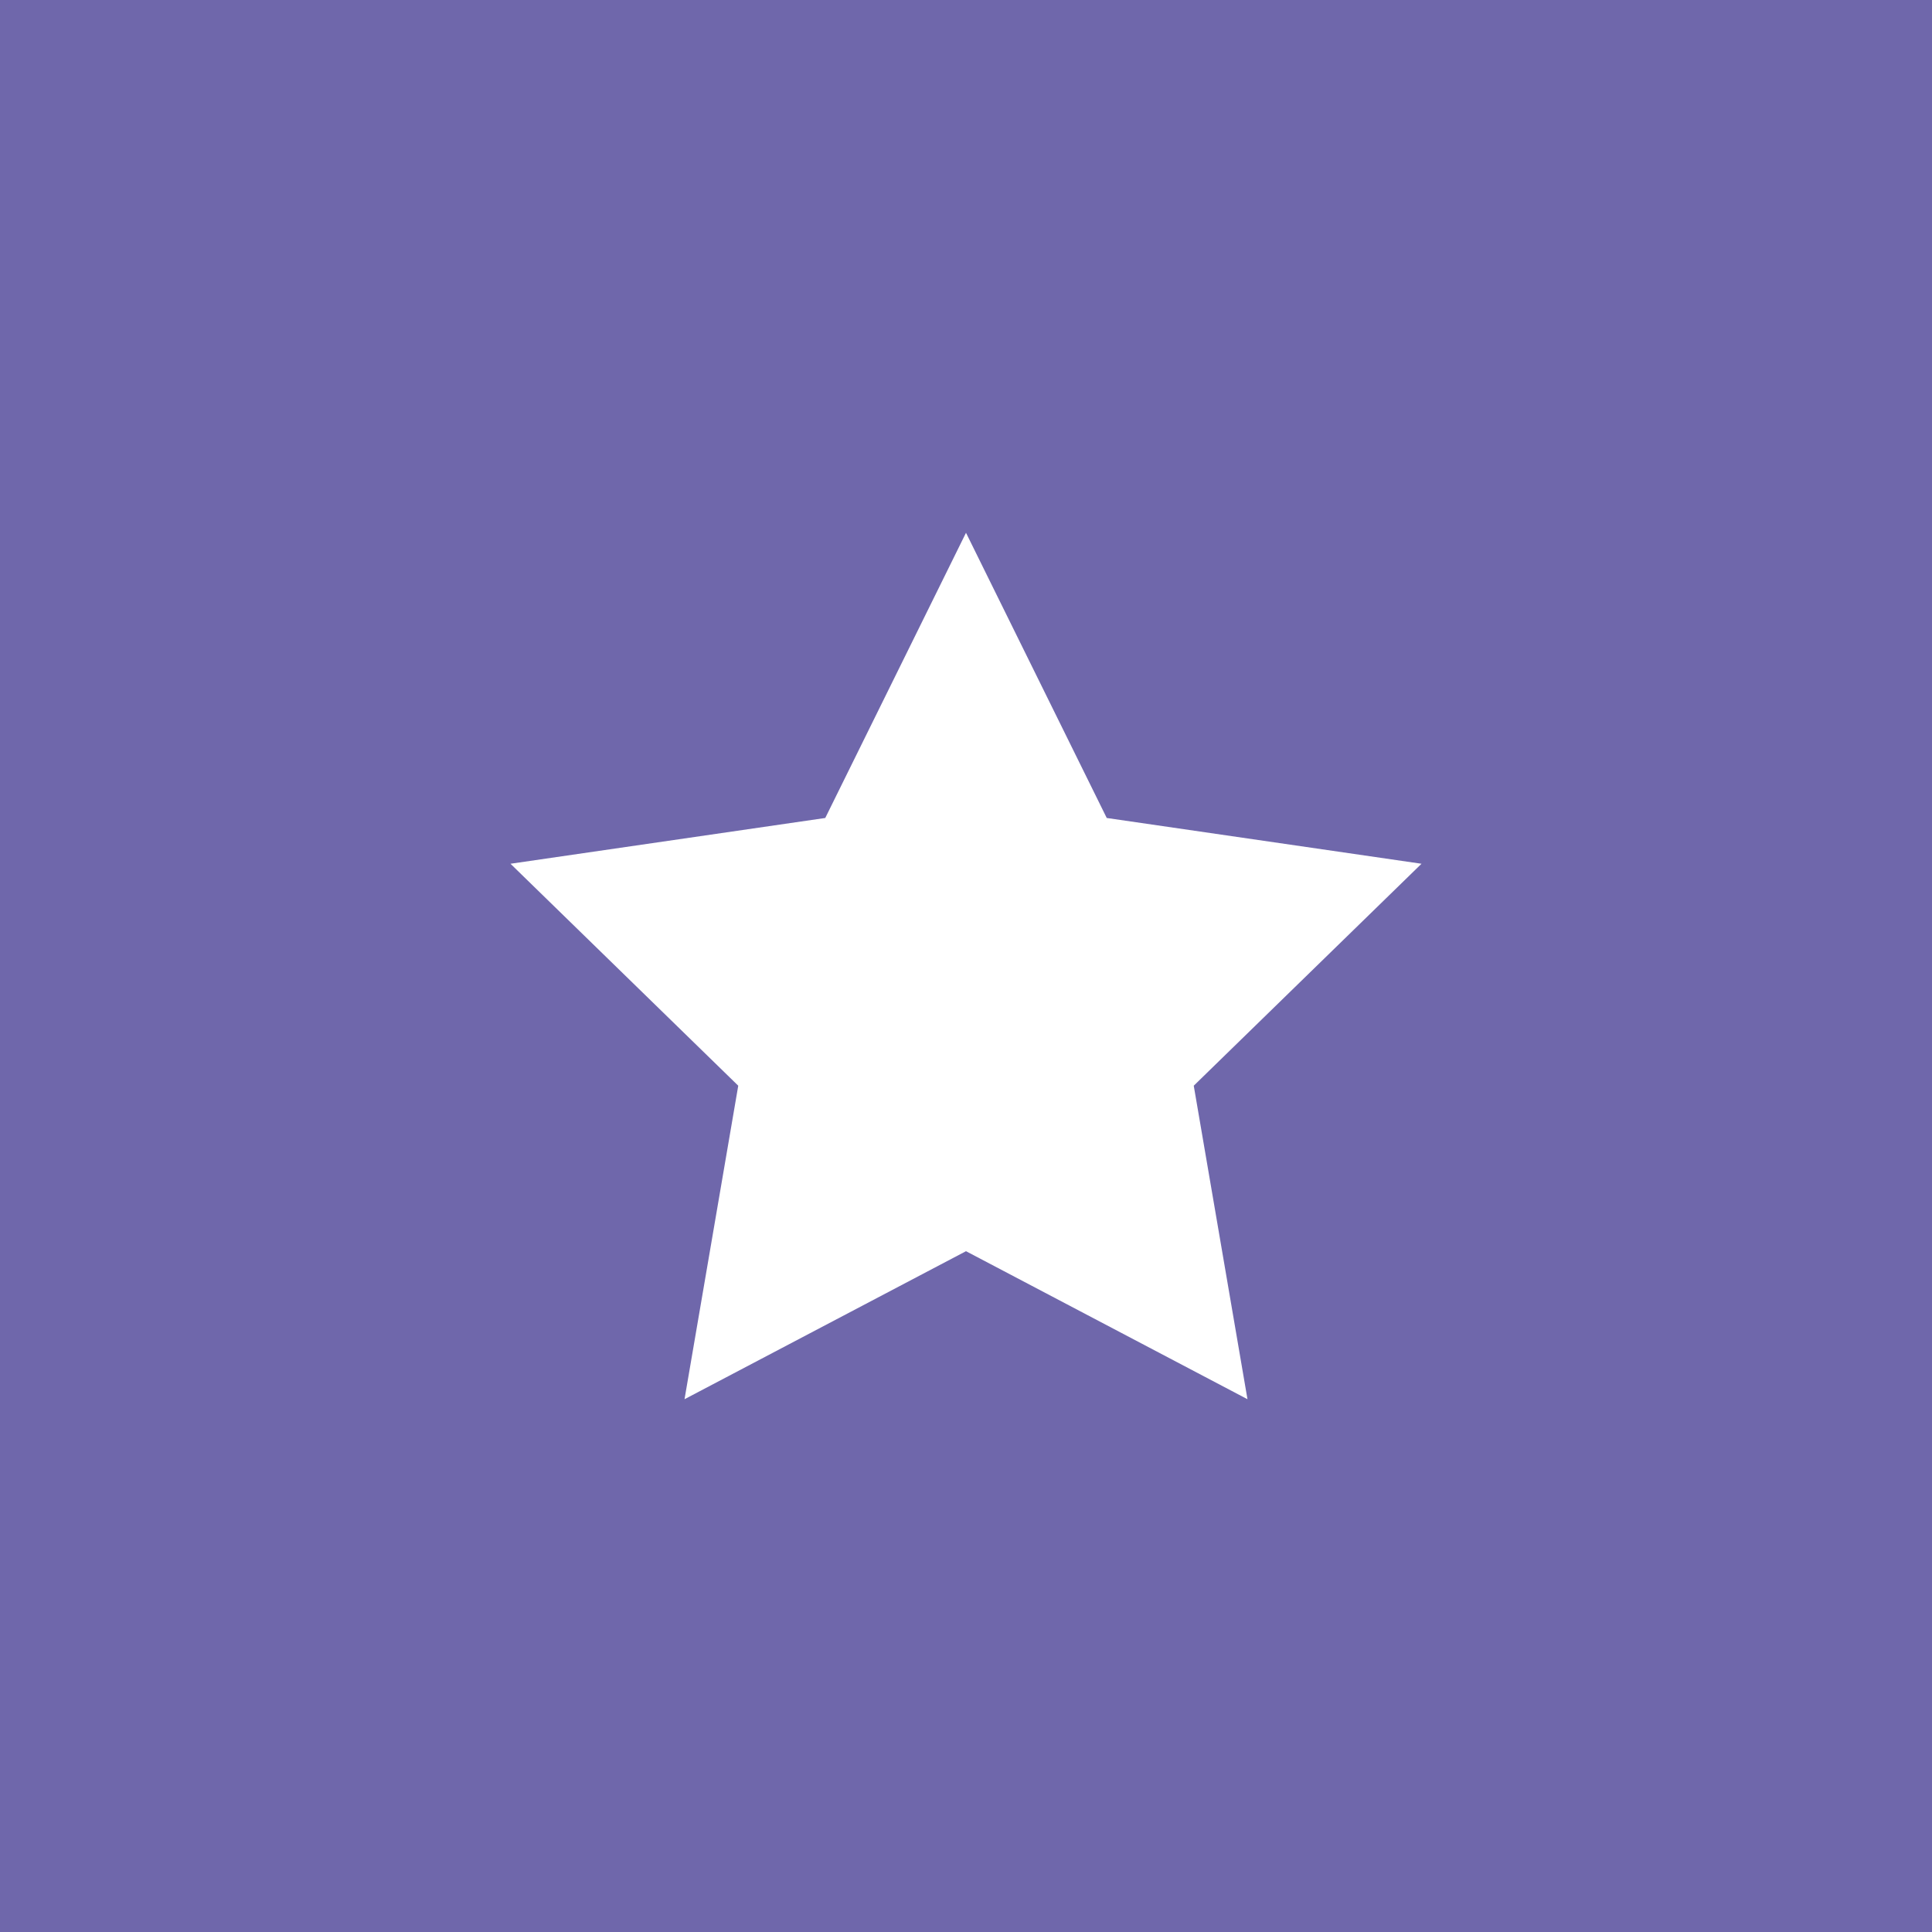 <?xml version="1.0" encoding="utf-8"?>
<!-- Generator: Adobe Illustrator 17.0.0, SVG Export Plug-In . SVG Version: 6.00 Build 0)  -->
<!DOCTYPE svg PUBLIC "-//W3C//DTD SVG 1.1//EN" "http://www.w3.org/Graphics/SVG/1.1/DTD/svg11.dtd">
<svg version="1.1" id="Warstwa_1" xmlns="http://www.w3.org/2000/svg" xmlns:xlink="http://www.w3.org/1999/xlink" x="0px" y="0px"
	 width="26px" height="26px" viewBox="0 0 26 26" enable-background="new 0 0 26 26" xml:space="preserve">
<rect fill="#6F67AB" width="26" height="26"/>
<polygon fill="#FFFFFF" points="13,7.17 14.894,11.008 19.13,11.624 16.065,14.611 16.788,18.83 13,16.838 9.212,18.83 
	9.935,14.611 6.87,11.624 11.106,11.008 "/>
</svg>
